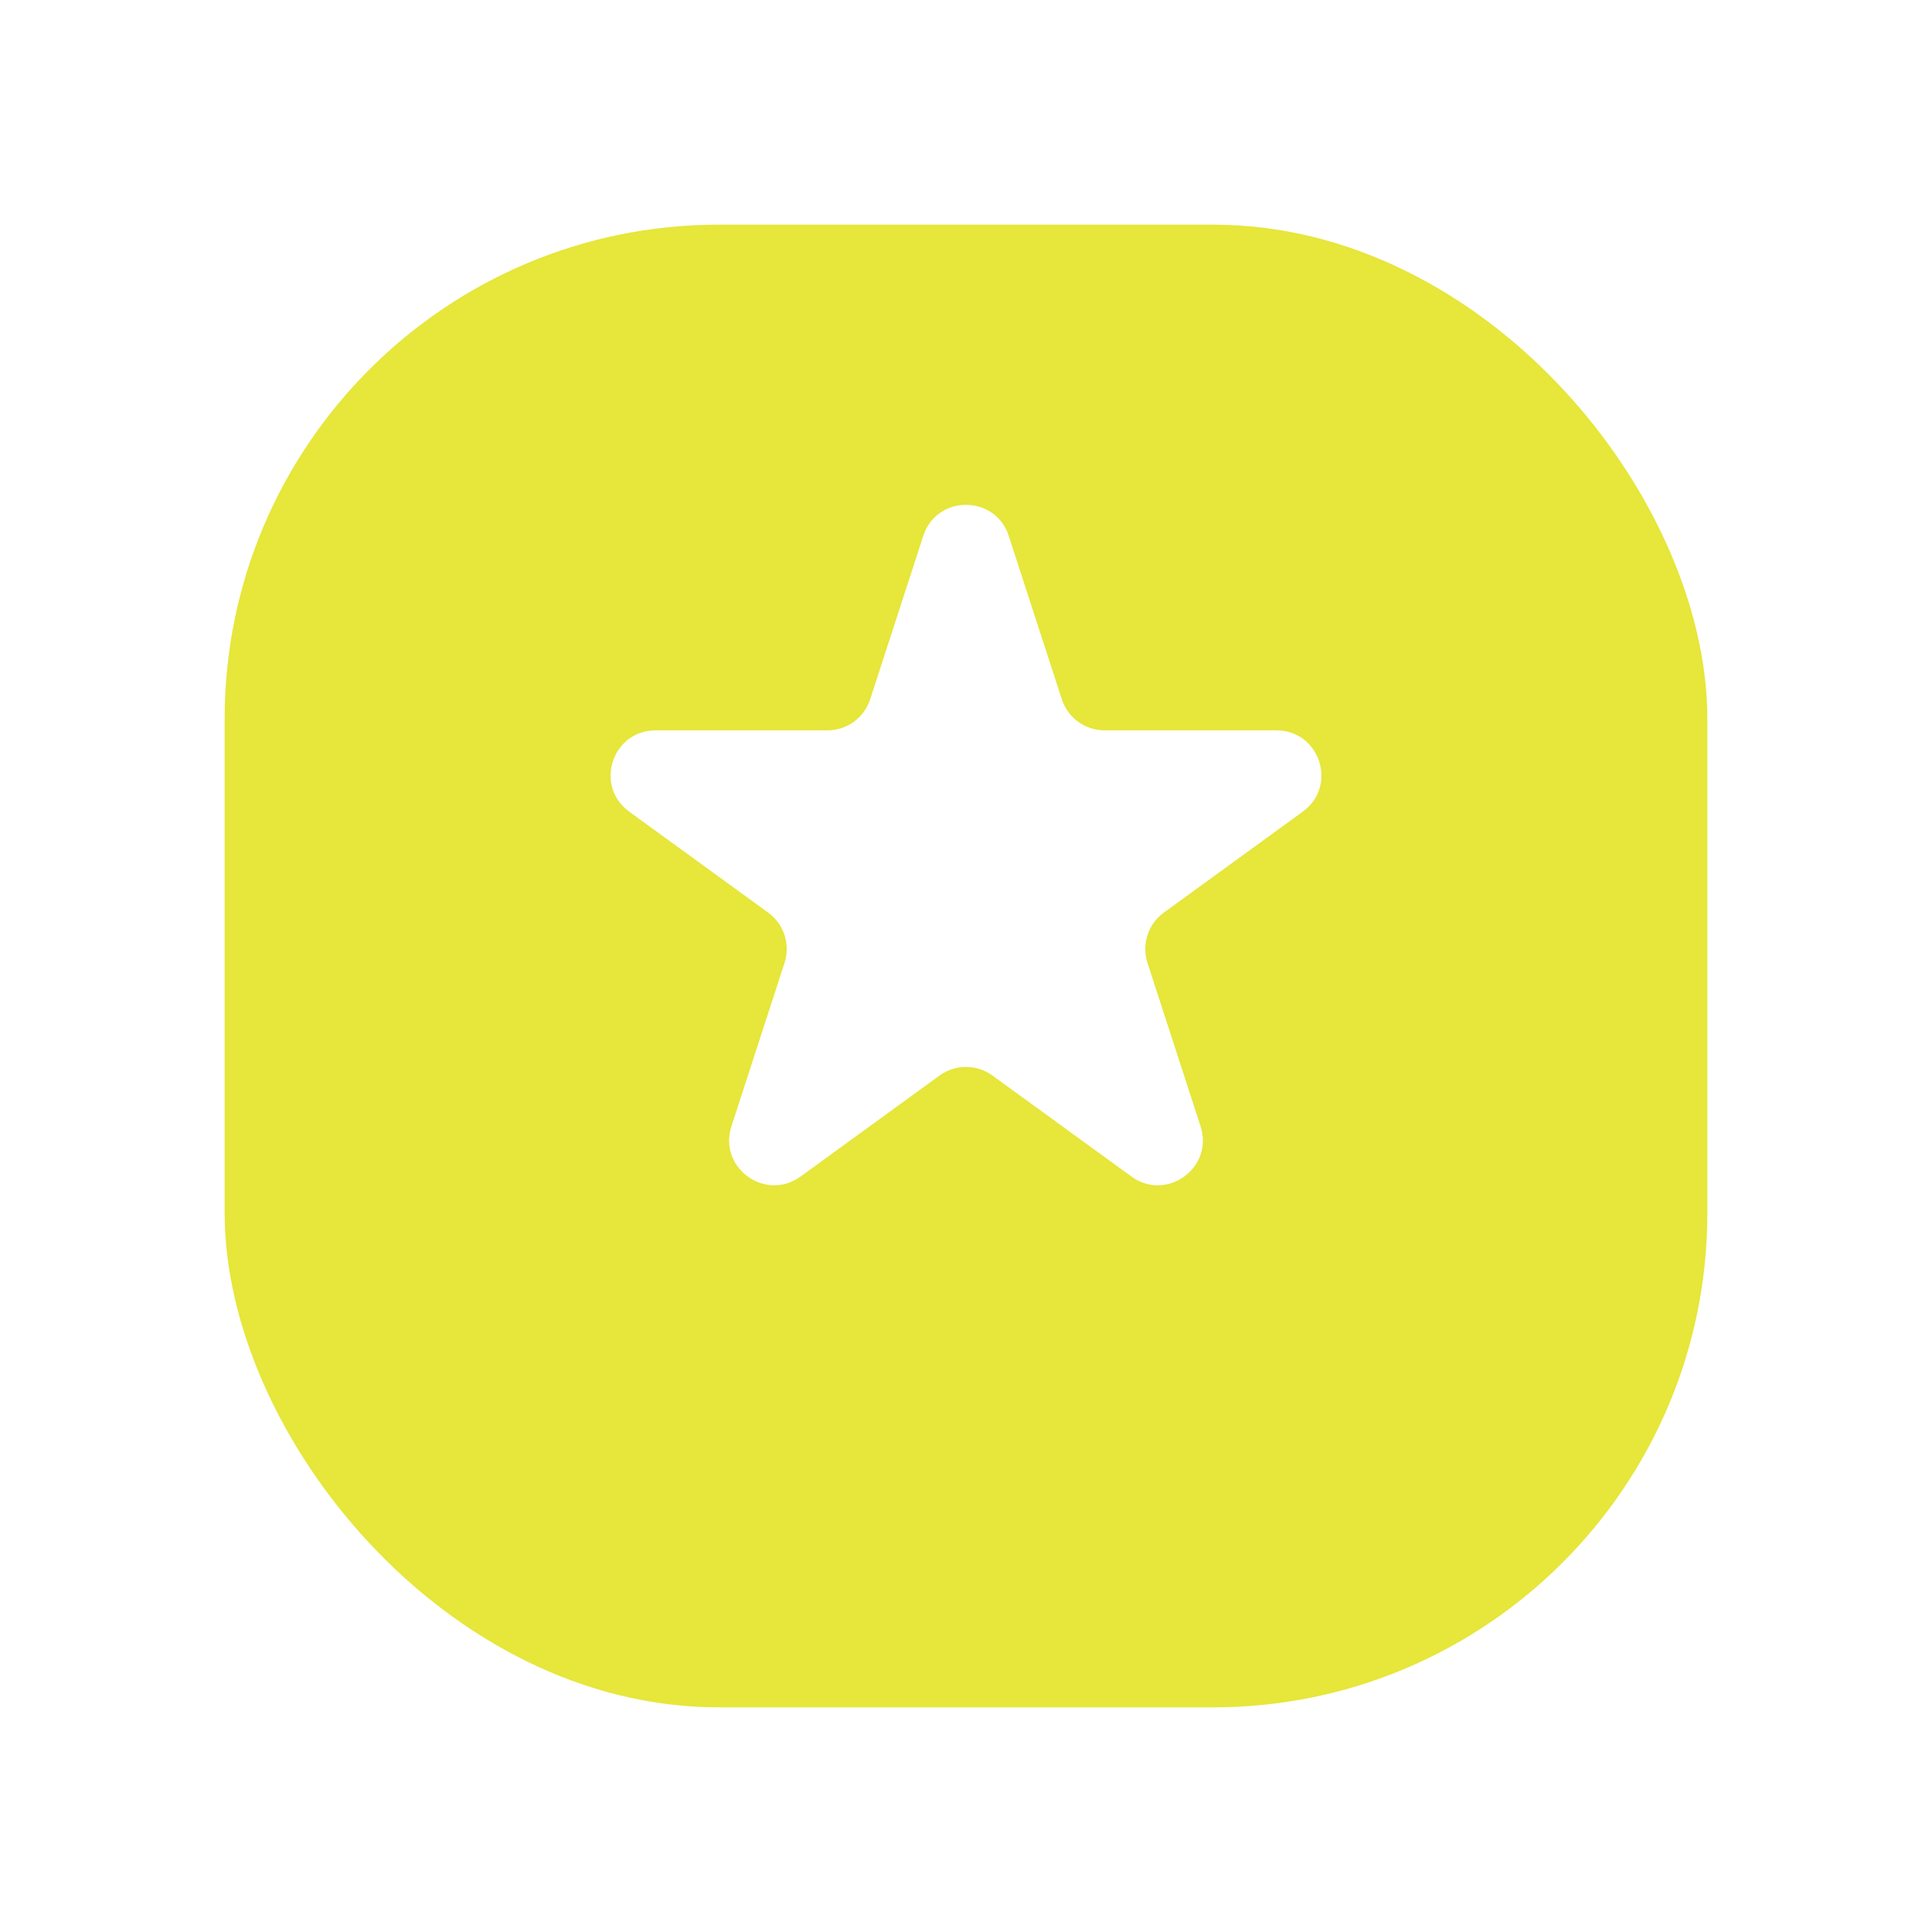 <svg width="86" height="86" viewBox="0 0 86 86" fill="none" xmlns="http://www.w3.org/2000/svg">
<g id="Group 164249">
<g id="Rectangle 12" filter="url(#filter0_d_73_4589)">
<rect x="10" y="6" width="66" height="66" rx="22" fill="#E6E63B"/>
</g>
<path id="Star 13" d="M41.098 23.854C41.697 22.012 44.303 22.012 44.902 23.854L47.266 31.129C47.533 31.953 48.301 32.511 49.168 32.511H56.817C58.754 32.511 59.56 34.99 57.992 36.129L51.804 40.625C51.103 41.134 50.81 42.037 51.078 42.861L53.441 50.135C54.04 51.978 51.931 53.51 50.364 52.371L44.176 47.875C43.475 47.366 42.525 47.366 41.824 47.875L35.636 52.371C34.069 53.51 31.96 51.978 32.559 50.135L34.922 42.861C35.19 42.037 34.897 41.134 34.196 40.625L28.008 36.129C26.44 34.99 27.246 32.511 29.183 32.511H36.832C37.699 32.511 38.467 31.953 38.734 31.129L41.098 23.854Z" fill="white"/>
</g>
<defs>
<filter id="filter0_d_73_4589" x="0" y="0" width="86" height="86" filterUnits="userSpaceOnUse" color-interpolation-filters="sRGB">
<feFlood flood-opacity="0" result="BackgroundImageFix"/>
<feColorMatrix in="SourceAlpha" type="matrix" values="0 0 0 0 0 0 0 0 0 0 0 0 0 0 0 0 0 0 127 0" result="hardAlpha"/>
<feOffset dy="4"/>
<feGaussianBlur stdDeviation="5"/>
<feComposite in2="hardAlpha" operator="out"/>
<feColorMatrix type="matrix" values="0 0 0 0 0.902 0 0 0 0 0.902 0 0 0 0 0.231 0 0 0 0.2 0"/>
<feBlend mode="normal" in2="BackgroundImageFix" result="effect1_dropShadow_73_4589"/>
<feBlend mode="normal" in="SourceGraphic" in2="effect1_dropShadow_73_4589" result="shape"/>
</filter>
</defs>
</svg>
